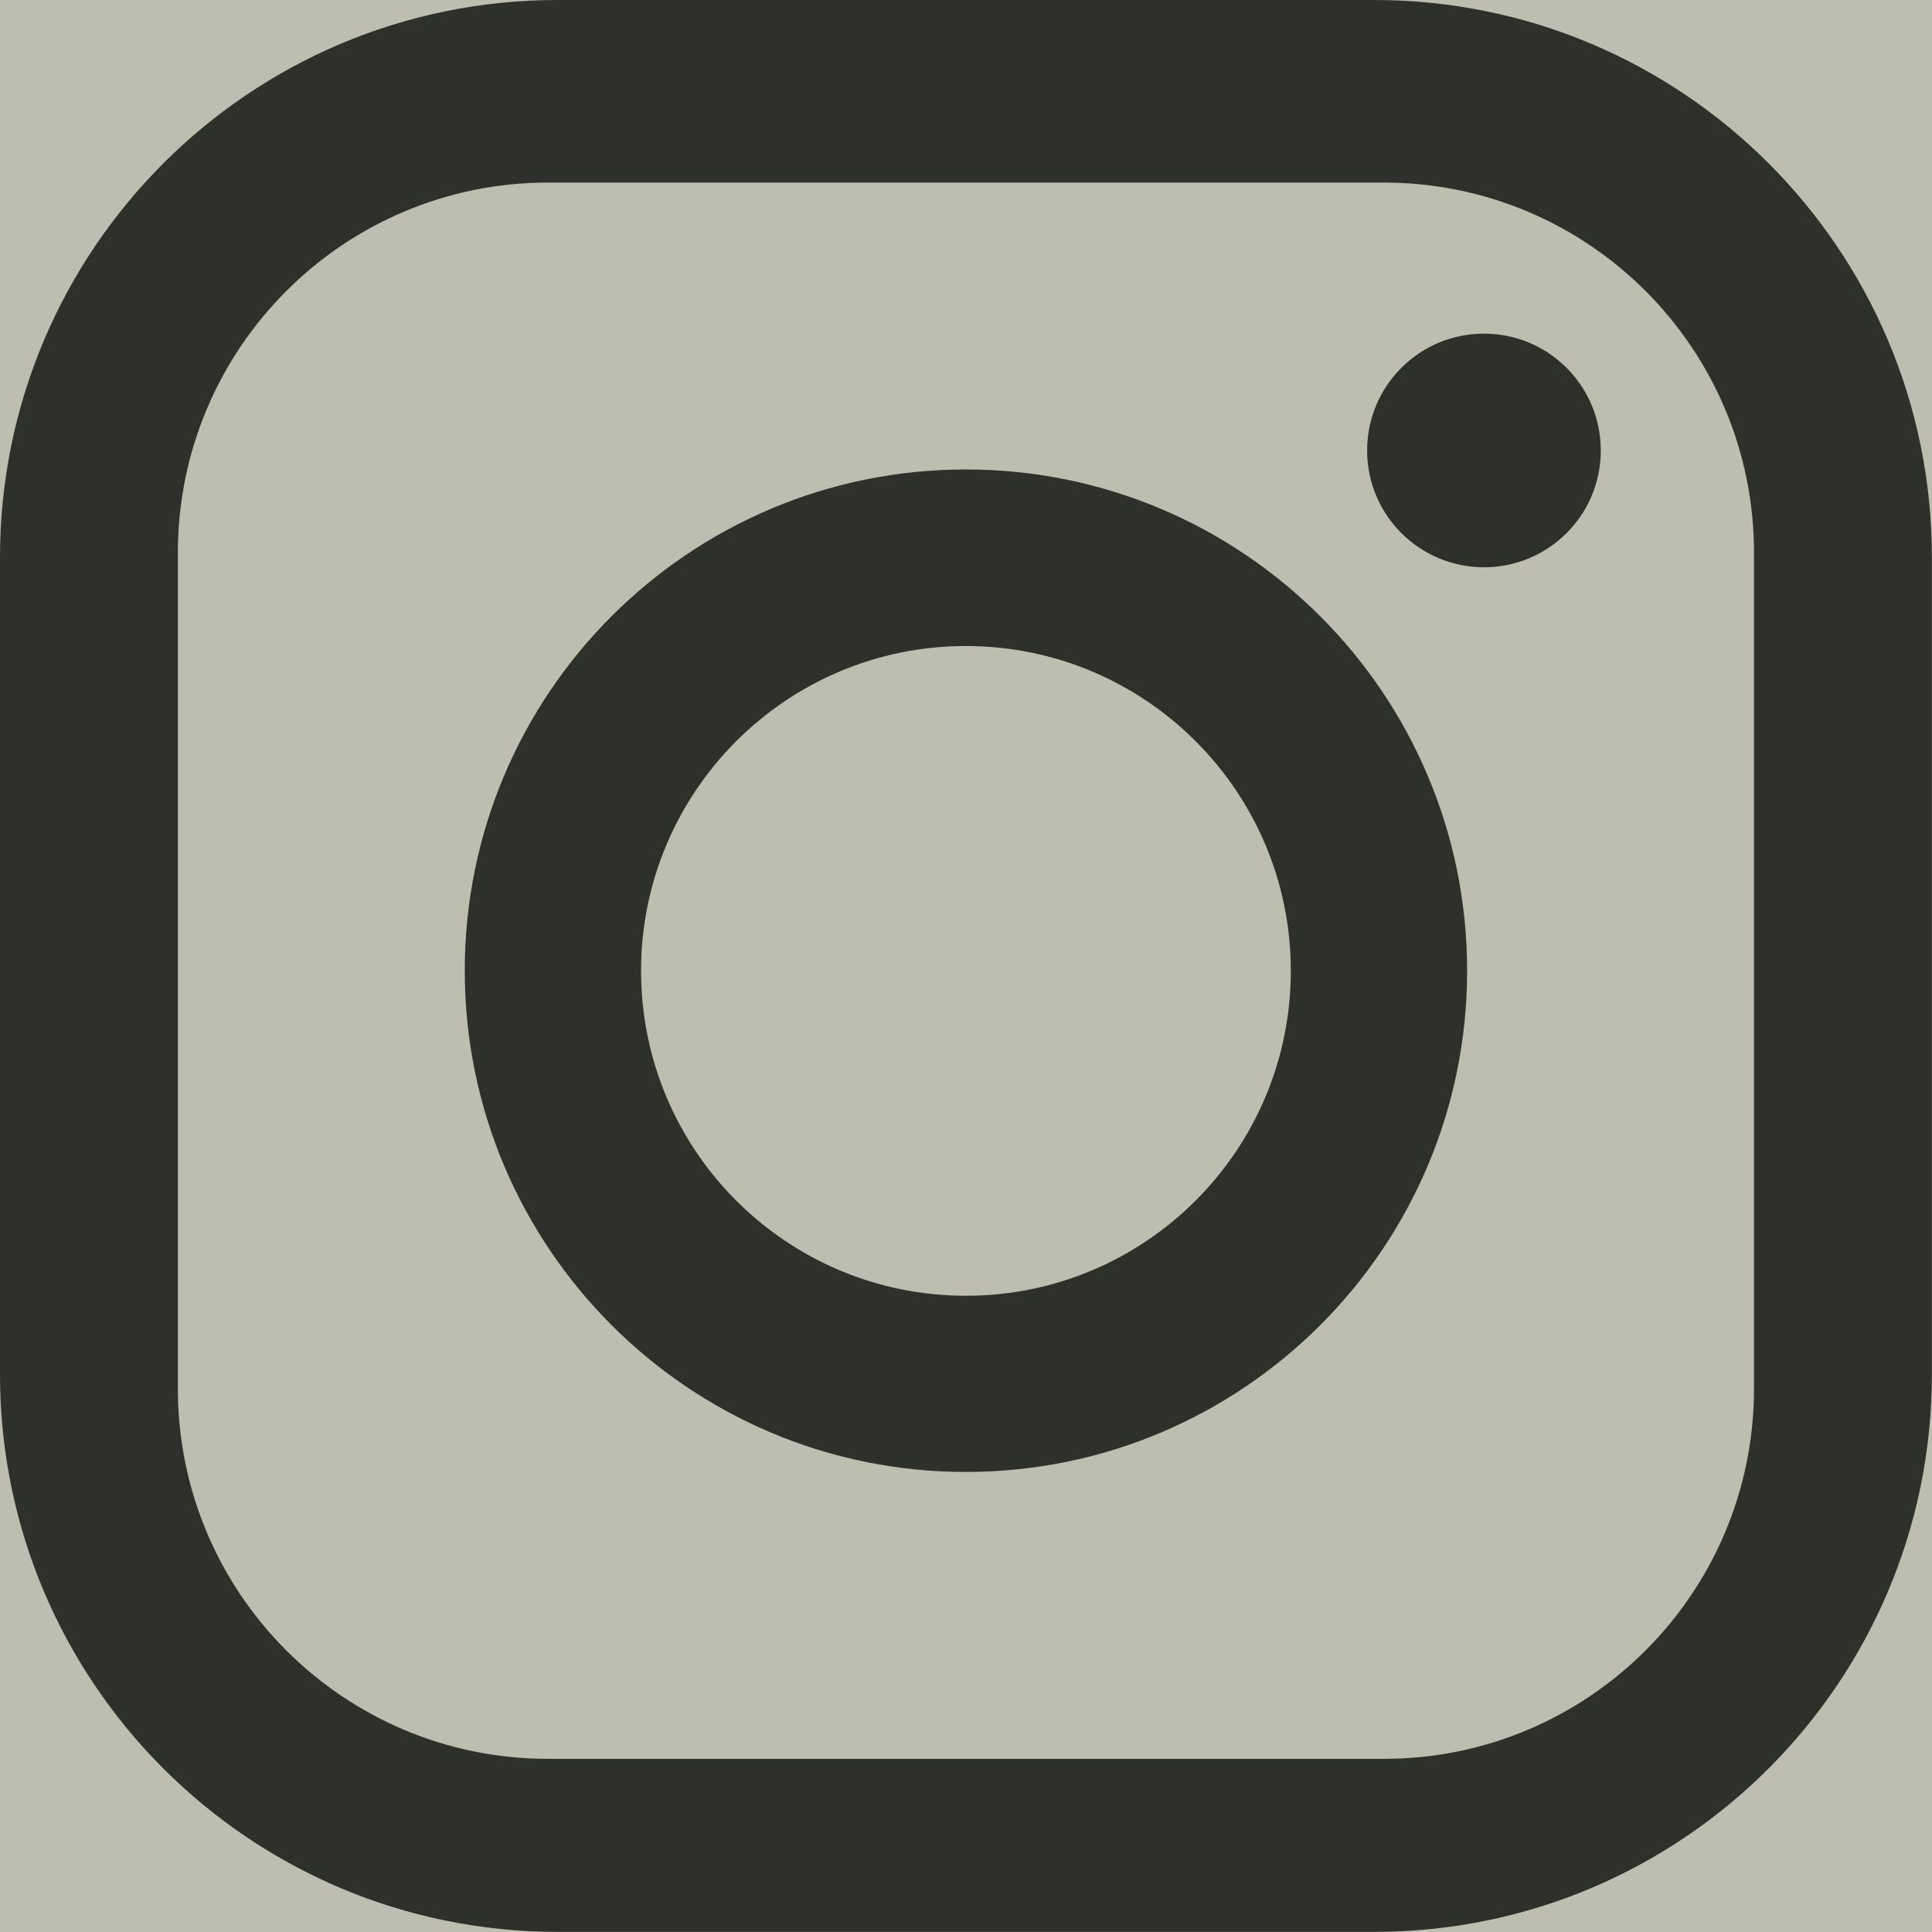<svg width="16" height="16" viewBox="0 0 16 16" fill="none" xmlns="http://www.w3.org/2000/svg">
<g clip-path="url(#clip0_390_831)">
<rect width="16" height="16" fill="#BDBDB0"/>
<path d="M11.381 0H4.618C2.068 0 0 2.068 0 4.618V11.381C0 13.931 2.068 15.999 4.618 15.999H11.381C13.931 15.999 15.999 13.931 15.999 11.381V4.618C16 2.068 13.932 0 11.381 0ZM14.526 11.5C14.526 13.193 13.154 14.566 11.46 14.566H4.538C2.846 14.566 1.473 13.194 1.473 11.5V4.578C1.473 2.886 2.845 1.512 4.538 1.512H11.46C13.153 1.512 14.526 2.884 14.526 4.578V11.5Z" fill="#2D312A"/>
<path d="M7.999 3.888C5.706 3.888 3.849 5.747 3.849 8.039C3.849 10.331 5.708 12.19 7.999 12.19C10.291 12.19 12.15 10.331 12.15 8.039C12.15 5.747 10.291 3.888 7.999 3.888ZM7.999 10.731C6.513 10.731 5.309 9.526 5.309 8.04C5.309 6.555 6.514 5.35 7.999 5.35C9.485 5.35 10.69 6.555 10.69 8.04C10.69 9.526 9.485 10.731 7.999 10.731Z" fill="#2D312A"/>
<path d="M12.29 4.698C12.824 4.698 13.257 4.265 13.257 3.731C13.257 3.196 12.824 2.763 12.29 2.763C11.755 2.763 11.322 3.196 11.322 3.731C11.322 4.265 11.755 4.698 12.29 4.698Z" fill="#2D312A"/>
</g>
<defs>
<clipPath id="clip0_390_831">
<rect width="16" height="16" fill="white"/>
</clipPath>
</defs>
</svg>
